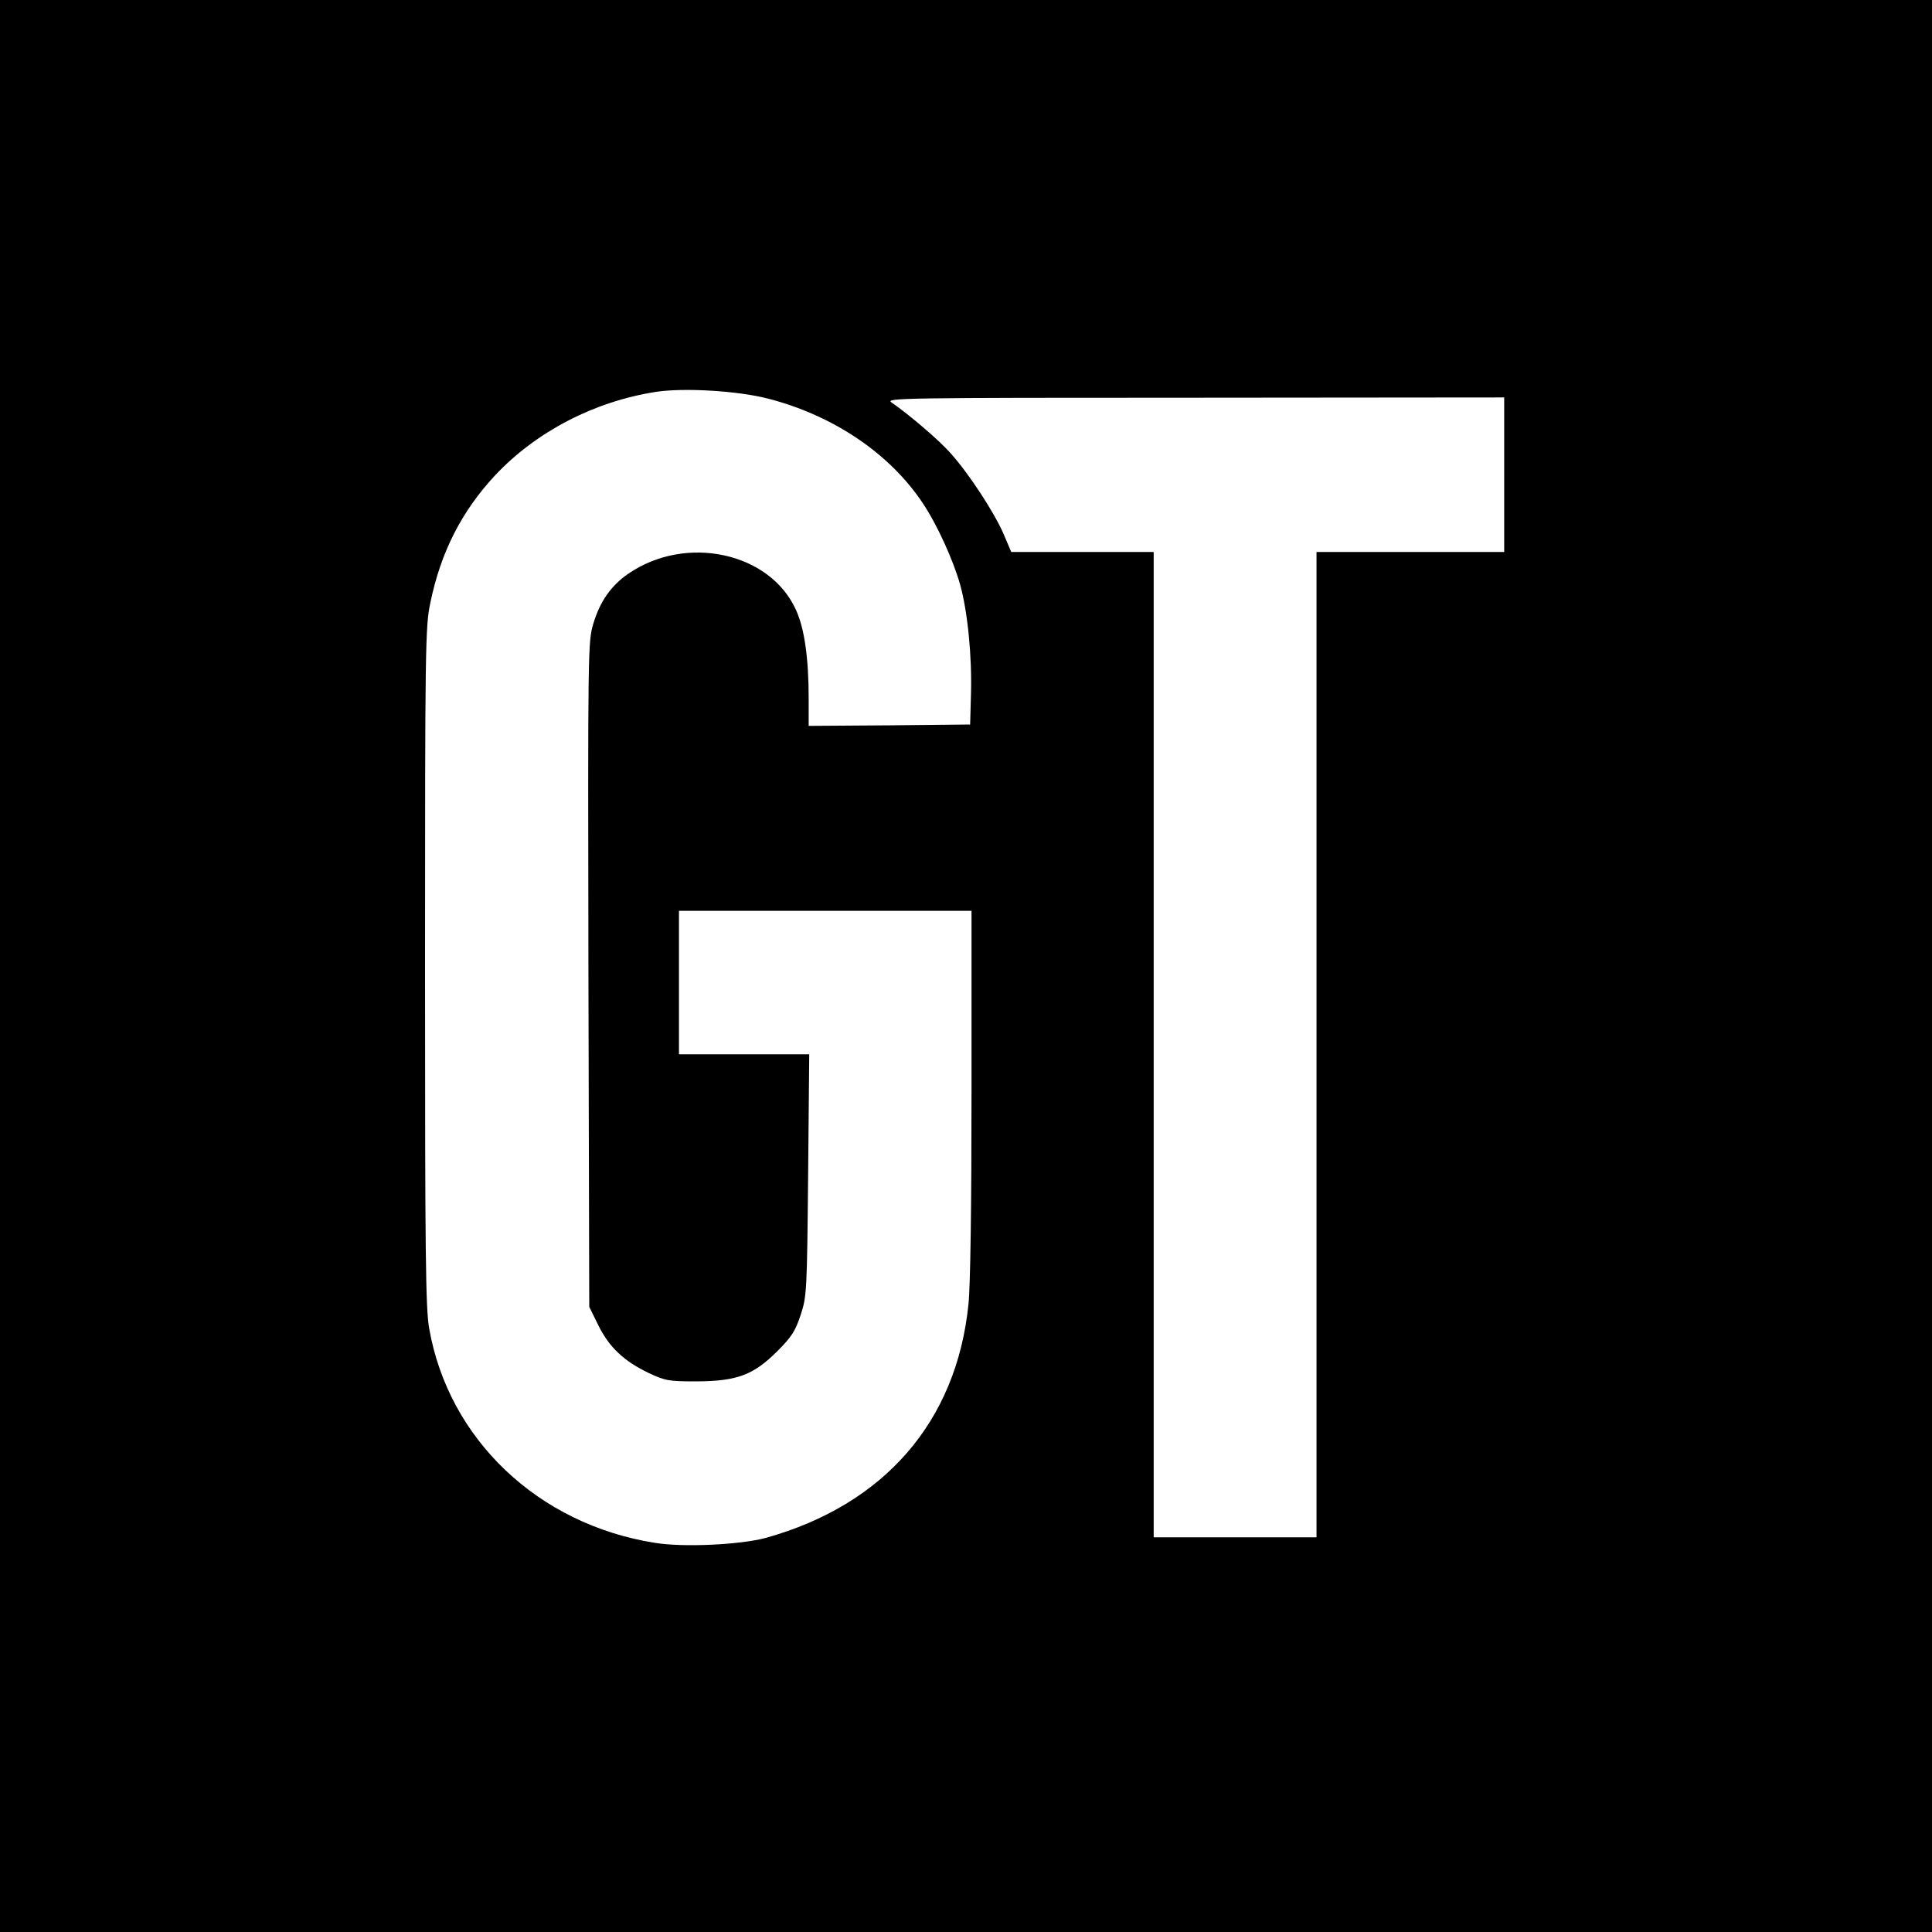<?xml version="1.0" standalone="no"?>
<!DOCTYPE svg PUBLIC "-//W3C//DTD SVG 20010904//EN"
 "http://www.w3.org/TR/2001/REC-SVG-20010904/DTD/svg10.dtd">
<svg version="1.0" xmlns="http://www.w3.org/2000/svg"
 width="700pt" height="700pt" viewBox="0 0 700 700"
 preserveAspectRatio="xMidYMid meet">
<g transform="translate(0,700) scale(0.1,-0.1)"
fill="#000000" stroke="none">
<path d="M0 3500 l0 -3500 3500 0 3500 0 0 3500 0 3500 -3500 0 -3500 0 0
-3500z m2782 2056 c237 -61 442 -199 562 -380 52 -78 110 -206 135 -295 27
-98 43 -259 39 -396 l-3 -110 -292 -3 -293 -2 0 97 c0 148 -15 255 -46 323
-94 209 -399 275 -608 131 -62 -43 -102 -100 -126 -180 -20 -65 -20 -92 -18
-1271 l3 -1205 33 -67 c39 -79 92 -129 181 -172 62 -29 73 -31 176 -31 146 1
205 23 292 110 51 51 65 73 84 131 22 67 23 83 27 507 l4 437 -236 0 -236 0 0
260 0 260 530 0 530 0 0 -658 c0 -405 -4 -701 -11 -767 -43 -426 -305 -727
-734 -847 -93 -25 -299 -35 -402 -18 -424 67 -748 376 -818 777 -13 73 -15
266 -15 1312 0 1157 1 1231 19 1316 38 185 114 333 235 463 150 159 359 267
581 302 103 16 298 4 407 -24z m2668 -276 l0 -280 -340 0 -340 0 0 -1785 0
-1785 -295 0 -295 0 0 1785 0 1785 -258 0 -258 0 -29 68 c-34 77 -123 214
-190 289 -41 47 -150 140 -215 185 -24 16 39 17 1098 17 l1122 1 0 -280z"/>
</g>
</svg>
